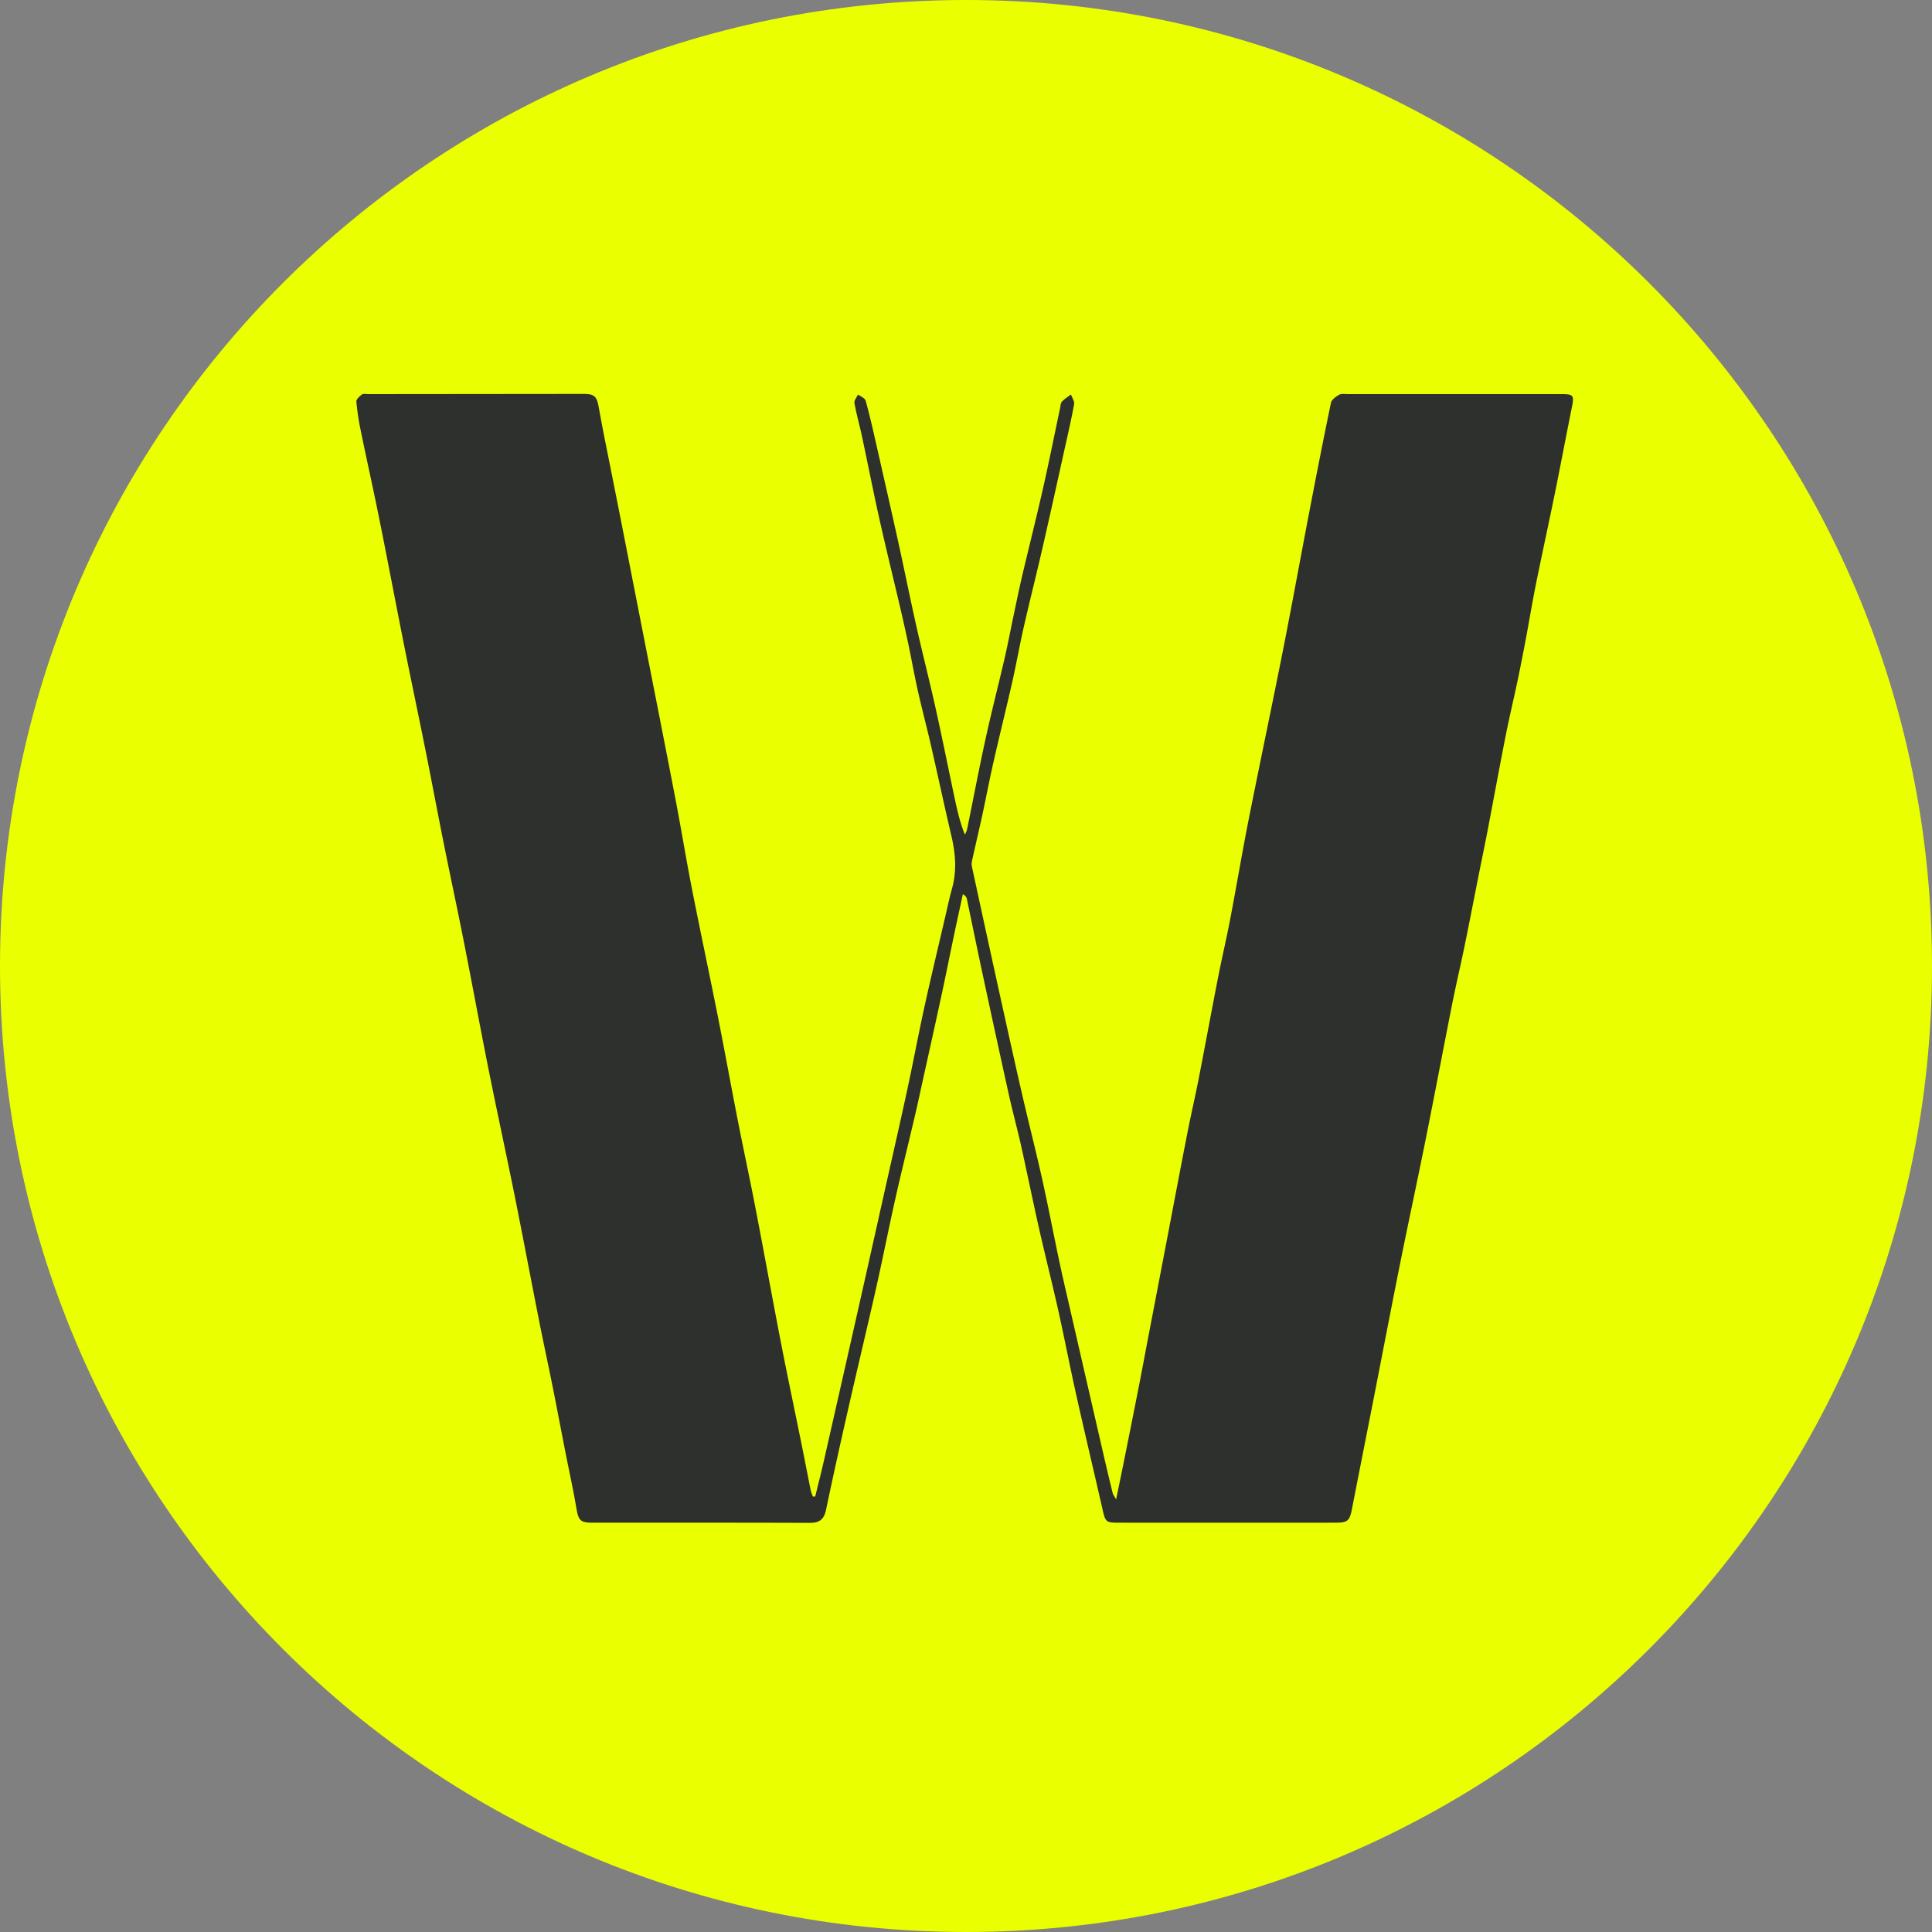<svg xmlns="http://www.w3.org/2000/svg" class="waltz-logo" width="103" height="103" viewBox="0 0 103 103">
	<rect x="0" y="0" width="103" height="103" fill="#808080" stroke="none"/>
	<g>
	<g>
		<path class="logo-circle" fill="#eaff00" d="M0 51.5C0 23.057 23.057 0 51.5 0S103 23.057 103 51.5 79.943 103 51.5 103 0 79.943 0 51.5z"/>
</g>
<g><path class="logo-W" fill="#2d302d" d="M43.46 79.788c.15-.61.305-1.217.445-1.829.678-2.983 1.353-5.967 2.025-8.95.412-1.828.818-3.655 1.227-5.482.405-1.81.82-3.619 1.212-5.432.319-1.475.595-2.959.919-4.433.356-1.62.744-3.233 1.12-4.848.111-.48.212-.963.345-1.437.266-.95.187-1.884-.035-2.828-.38-1.613-.724-3.235-1.095-4.85-.216-.943-.467-1.878-.679-2.822-.19-.847-.343-1.703-.521-2.553a93.867 93.867 0 0 0-.44-1.97c-.363-1.55-.745-3.097-1.092-4.651-.33-1.474-.62-2.956-.935-4.432-.127-.596-.296-1.182-.403-1.78-.025-.138.121-.306.189-.46.14.108.37.191.407.329.217.776.393 1.563.572 2.349.397 1.746.794 3.493 1.18 5.242.325 1.476.621 2.958.953 4.432.328 1.458.7 2.907 1.024 4.366.36 1.618.686 3.245 1.03 4.866.135.63.28 1.259.534 1.885.04-.097.096-.191.117-.292.326-1.592.627-3.19.975-4.776.315-1.445.687-2.876 1.019-4.316.185-.8.336-1.608.507-2.412.146-.69.288-1.38.45-2.067.361-1.535.748-3.064 1.097-4.602.322-1.426.608-2.86.911-4.29.024-.112.023-.254.092-.328.14-.15.321-.26.485-.388.06.173.195.36.168.517-.136.76-.311 1.513-.478 2.266-.398 1.796-.792 3.592-1.203 5.384-.322 1.408-.678 2.808-.999 4.216-.222.975-.395 1.962-.615 2.937-.323 1.425-.678 2.842-1 4.266-.213.93-.389 1.867-.59 2.798-.181.834-.378 1.664-.562 2.498a.677.677 0 0 0-.002.285c.508 2.345 1.017 4.69 1.533 7.032.382 1.731.765 3.463 1.162 5.19.34 1.473.716 2.935 1.045 4.41.325 1.458.605 2.925.914 4.388.156.74.328 1.475.498 2.212.632 2.756 1.265 5.513 1.9 8.269.147.64.3 1.278.457 1.916.018.07.073.133.182.323.175-.857.327-1.59.474-2.323.255-1.274.51-2.548.76-3.823.157-.807.308-1.615.462-2.423l1.03-5.375c.357-1.872.71-3.745 1.077-5.615.19-.968.414-1.93.603-2.897.347-1.775.672-3.554 1.02-5.328.208-1.065.458-2.12.661-3.186.337-1.76.632-3.527.98-5.284.597-3.015 1.235-6.023 1.832-9.038.487-2.467.935-4.942 1.41-7.412.369-1.92.743-3.84 1.143-5.754.036-.171.262-.335.438-.433.129-.07.322-.032.487-.032 3.791-.002 7.583-.001 11.375-.001.63 0 .672.07.546.693-.307 1.513-.59 3.03-.898 4.543-.334 1.642-.693 3.278-1.025 4.92-.188.934-.342 1.874-.518 2.81a108.6 108.6 0 0 1-.437 2.223c-.213 1.013-.455 2.02-.656 3.035-.331 1.676-.637 3.358-.96 5.036-.151.79-.317 1.578-.474 2.367-.25 1.258-.492 2.517-.75 3.772-.21 1.03-.455 2.055-.66 3.087-.477 2.403-.93 4.811-1.412 7.213-.446 2.224-.925 4.44-1.372 6.664-.494 2.466-.967 4.938-1.45 7.407-.368 1.871-.74 3.741-1.104 5.613-.136.7-.217.783-.942.784-3.808.002-7.616.003-11.424 0-.79-.001-.782-.01-.96-.79-.46-2.02-.94-4.033-1.39-6.053-.334-1.49-.62-2.991-.953-4.48-.33-1.475-.703-2.94-1.035-4.414-.33-1.457-.625-2.923-.95-4.381-.202-.898-.446-1.787-.645-2.685-.48-2.166-.949-4.334-1.415-6.503-.282-1.316-.55-2.634-.827-3.95-.018-.087-.068-.166-.213-.254-.146.679-.297 1.357-.44 2.037-.233 1.108-.454 2.22-.693 3.328-.325 1.508-.661 3.013-.993 4.519-.146.657-.285 1.316-.439 1.972-.345 1.47-.71 2.937-1.041 4.41-.353 1.57-.662 3.15-1.015 4.72-.488 2.164-1.007 4.322-1.498 6.487-.405 1.779-.801 3.56-1.175 5.346-.106.51-.343.703-.87.7-3.858-.016-7.716-.006-11.574-.01-.67 0-.757-.125-.871-.8-.17-1.003-.392-1.997-.588-2.996-.225-1.146-.44-2.294-.67-3.438-.235-1.176-.491-2.349-.724-3.526-.44-2.225-.858-4.455-1.305-6.678-.455-2.258-.946-4.507-1.398-6.765-.454-2.275-.872-4.556-1.322-6.832-.344-1.742-.719-3.48-1.068-5.221-.336-1.677-.65-3.359-.986-5.035-.362-1.807-.745-3.61-1.105-5.416-.45-2.257-.876-4.519-1.33-6.775-.317-1.577-.67-3.148-.993-4.725a13.372 13.372 0 0 1-.236-1.56c-.01-.12.168-.285.296-.38.076-.056.224-.019.339-.019l11.474-.011c.598-.001.711.138.819.742.212 1.198.461 2.388.697 3.58.159.807.322 1.613.48 2.42l1.25 6.383c.553 2.822 1.113 5.645 1.656 8.47.307 1.596.568 3.202.881 4.798.447 2.274.933 4.542 1.384 6.815.359 1.807.686 3.62 1.04 5.428.316 1.613.664 3.22.975 4.835.458 2.373.887 4.751 1.347 7.123.355 1.825.741 3.643 1.11 5.465.16.79.31 1.581.47 2.37.023.12.076.234.115.35z"/>
</g>
</g>
</svg>